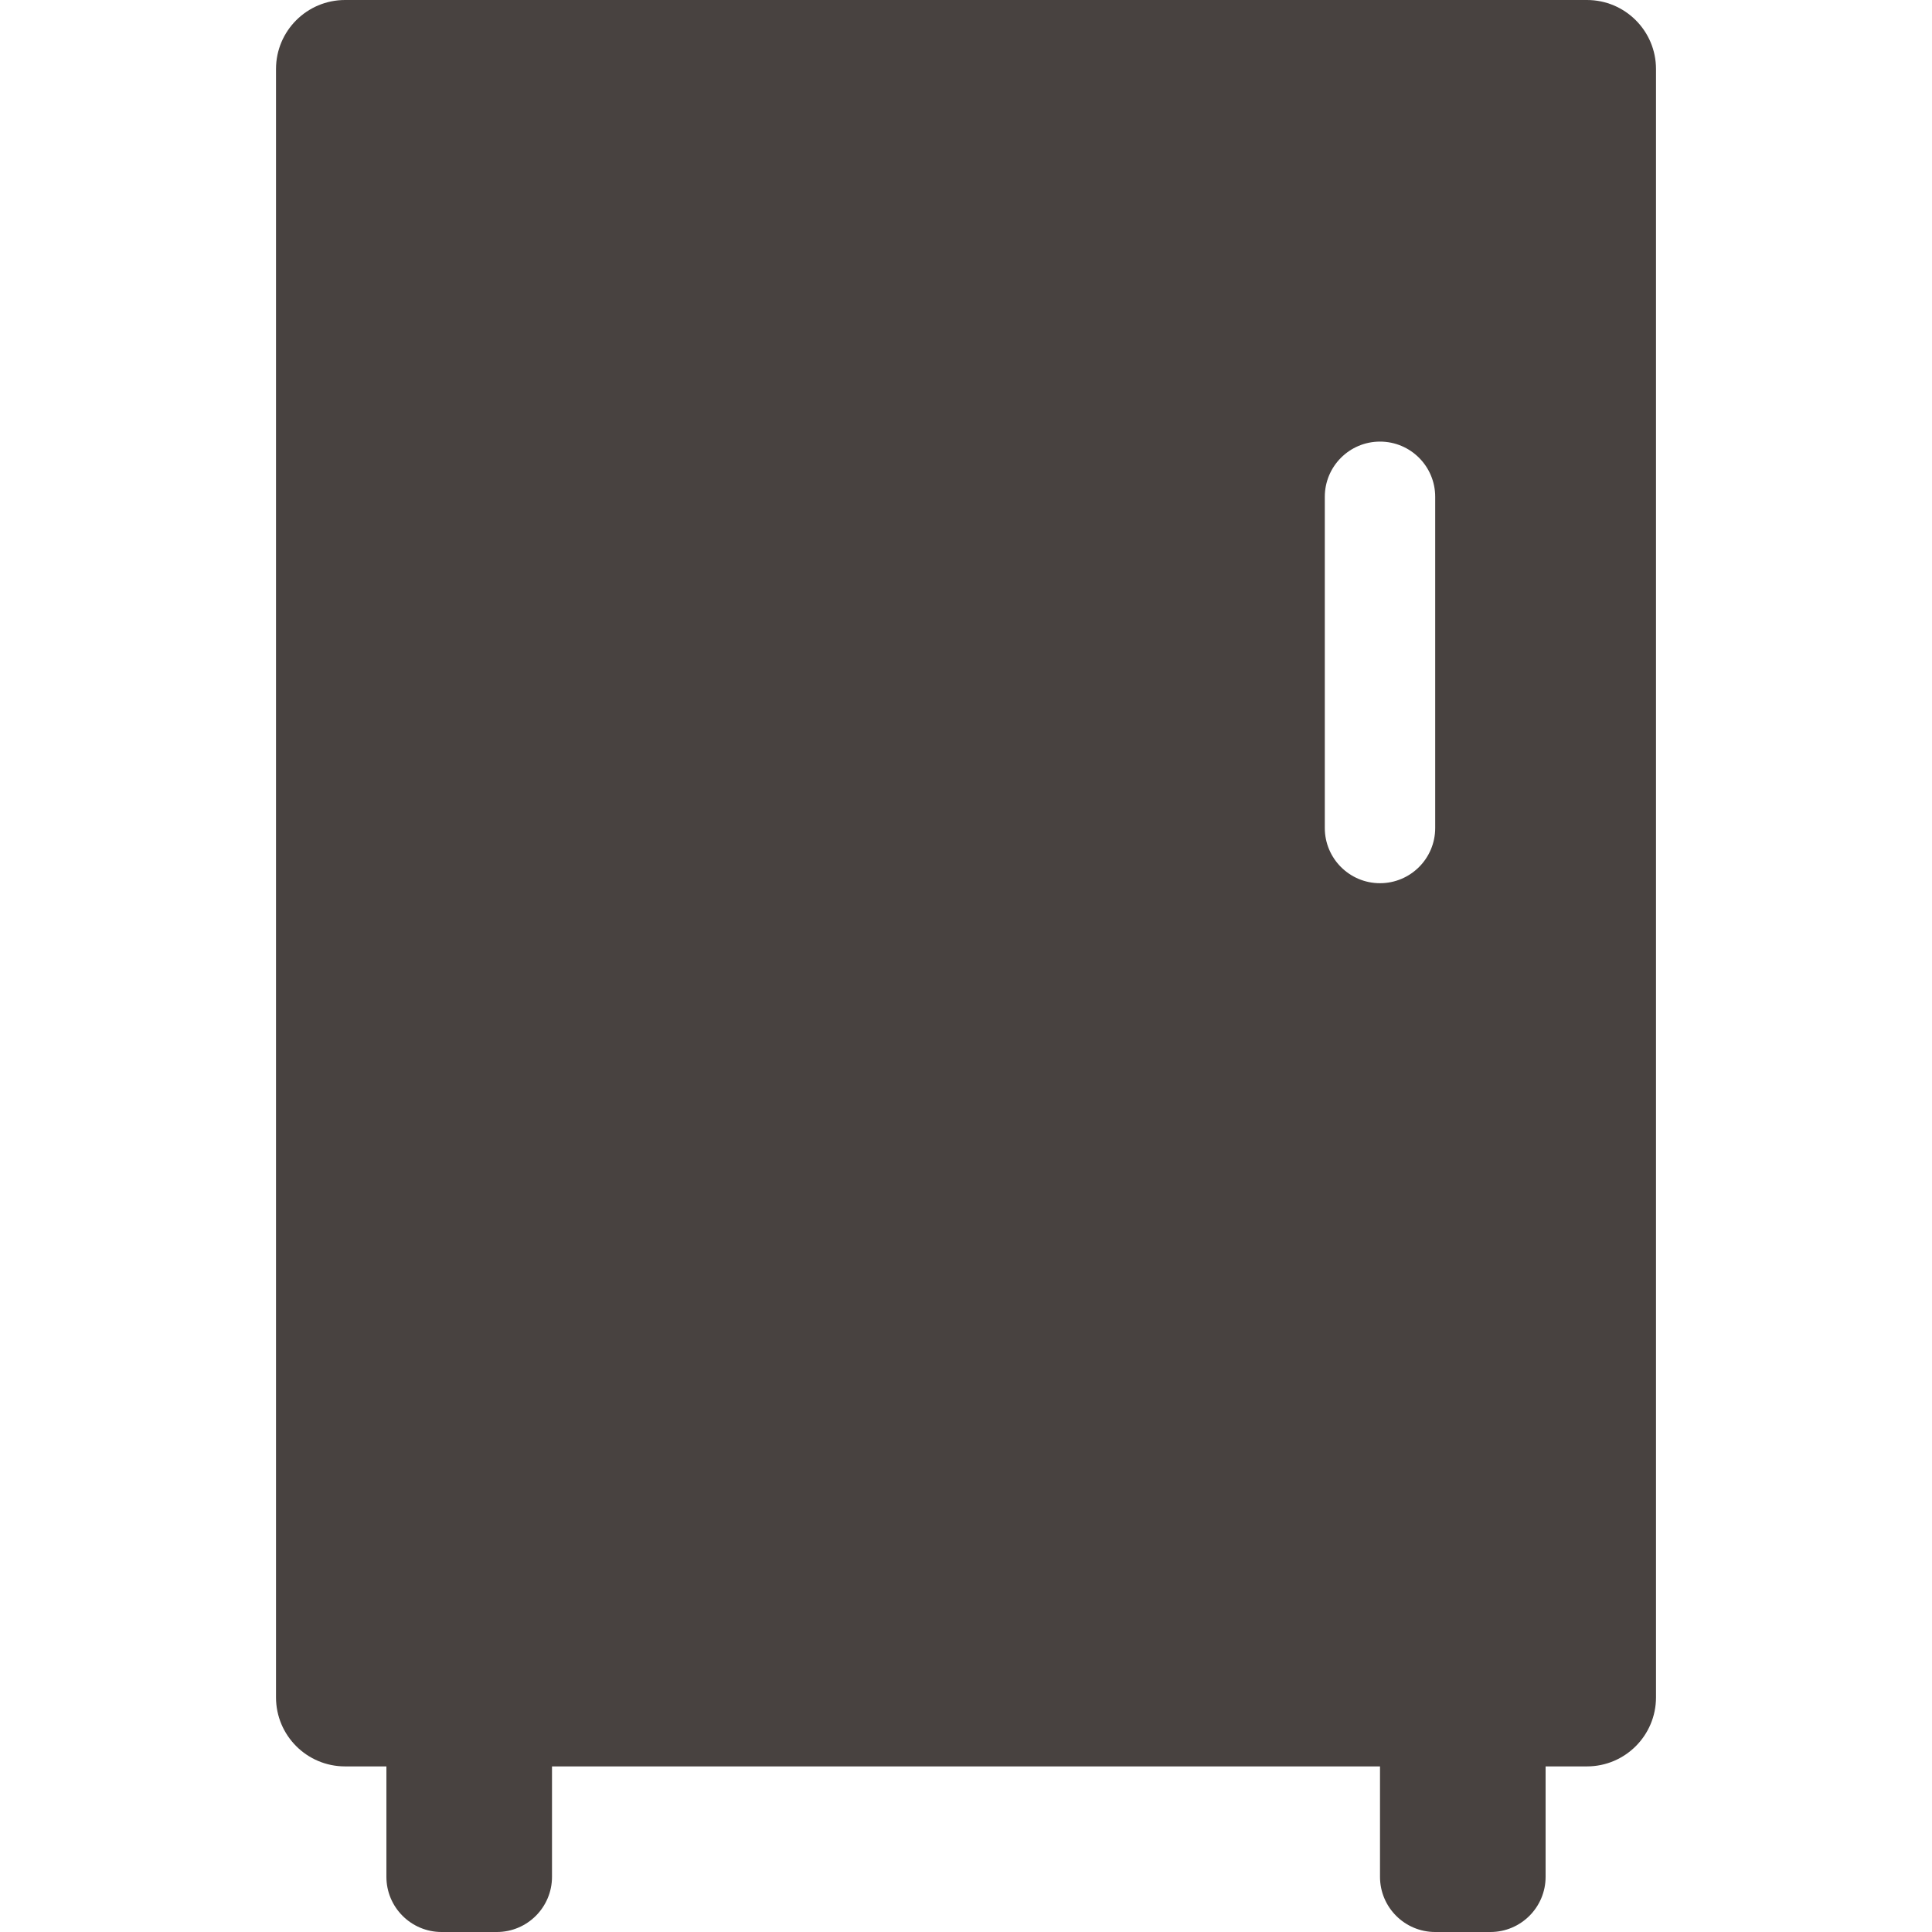 <svg xmlns="http://www.w3.org/2000/svg" viewBox="0 0 373.333 373.333"><path d="M306.667 0h-240C59.306.006 53.34 5.972 53.334 13.333V328c.006 7.361 5.972 13.327 13.333 13.333h8v21.333c0 5.891 4.776 10.667 10.667 10.667H96c5.891 0 10.667-4.776 10.667-10.667v-21.333h160v21.333c0 5.891 4.776 10.667 10.667 10.667H288c5.891 0 10.667-4.776 10.667-10.667v-21.333h8c7.361-.006 13.327-5.972 13.333-13.333V13.333C319.994 5.972 314.028.006 306.667 0zm-29.334 160c0 5.891-4.776 10.667-10.667 10.667S256 165.891 256 160V96c0-5.891 4.776-10.667 10.667-10.667S277.333 90.109 277.333 96v64z" fill="#484240"/></svg>